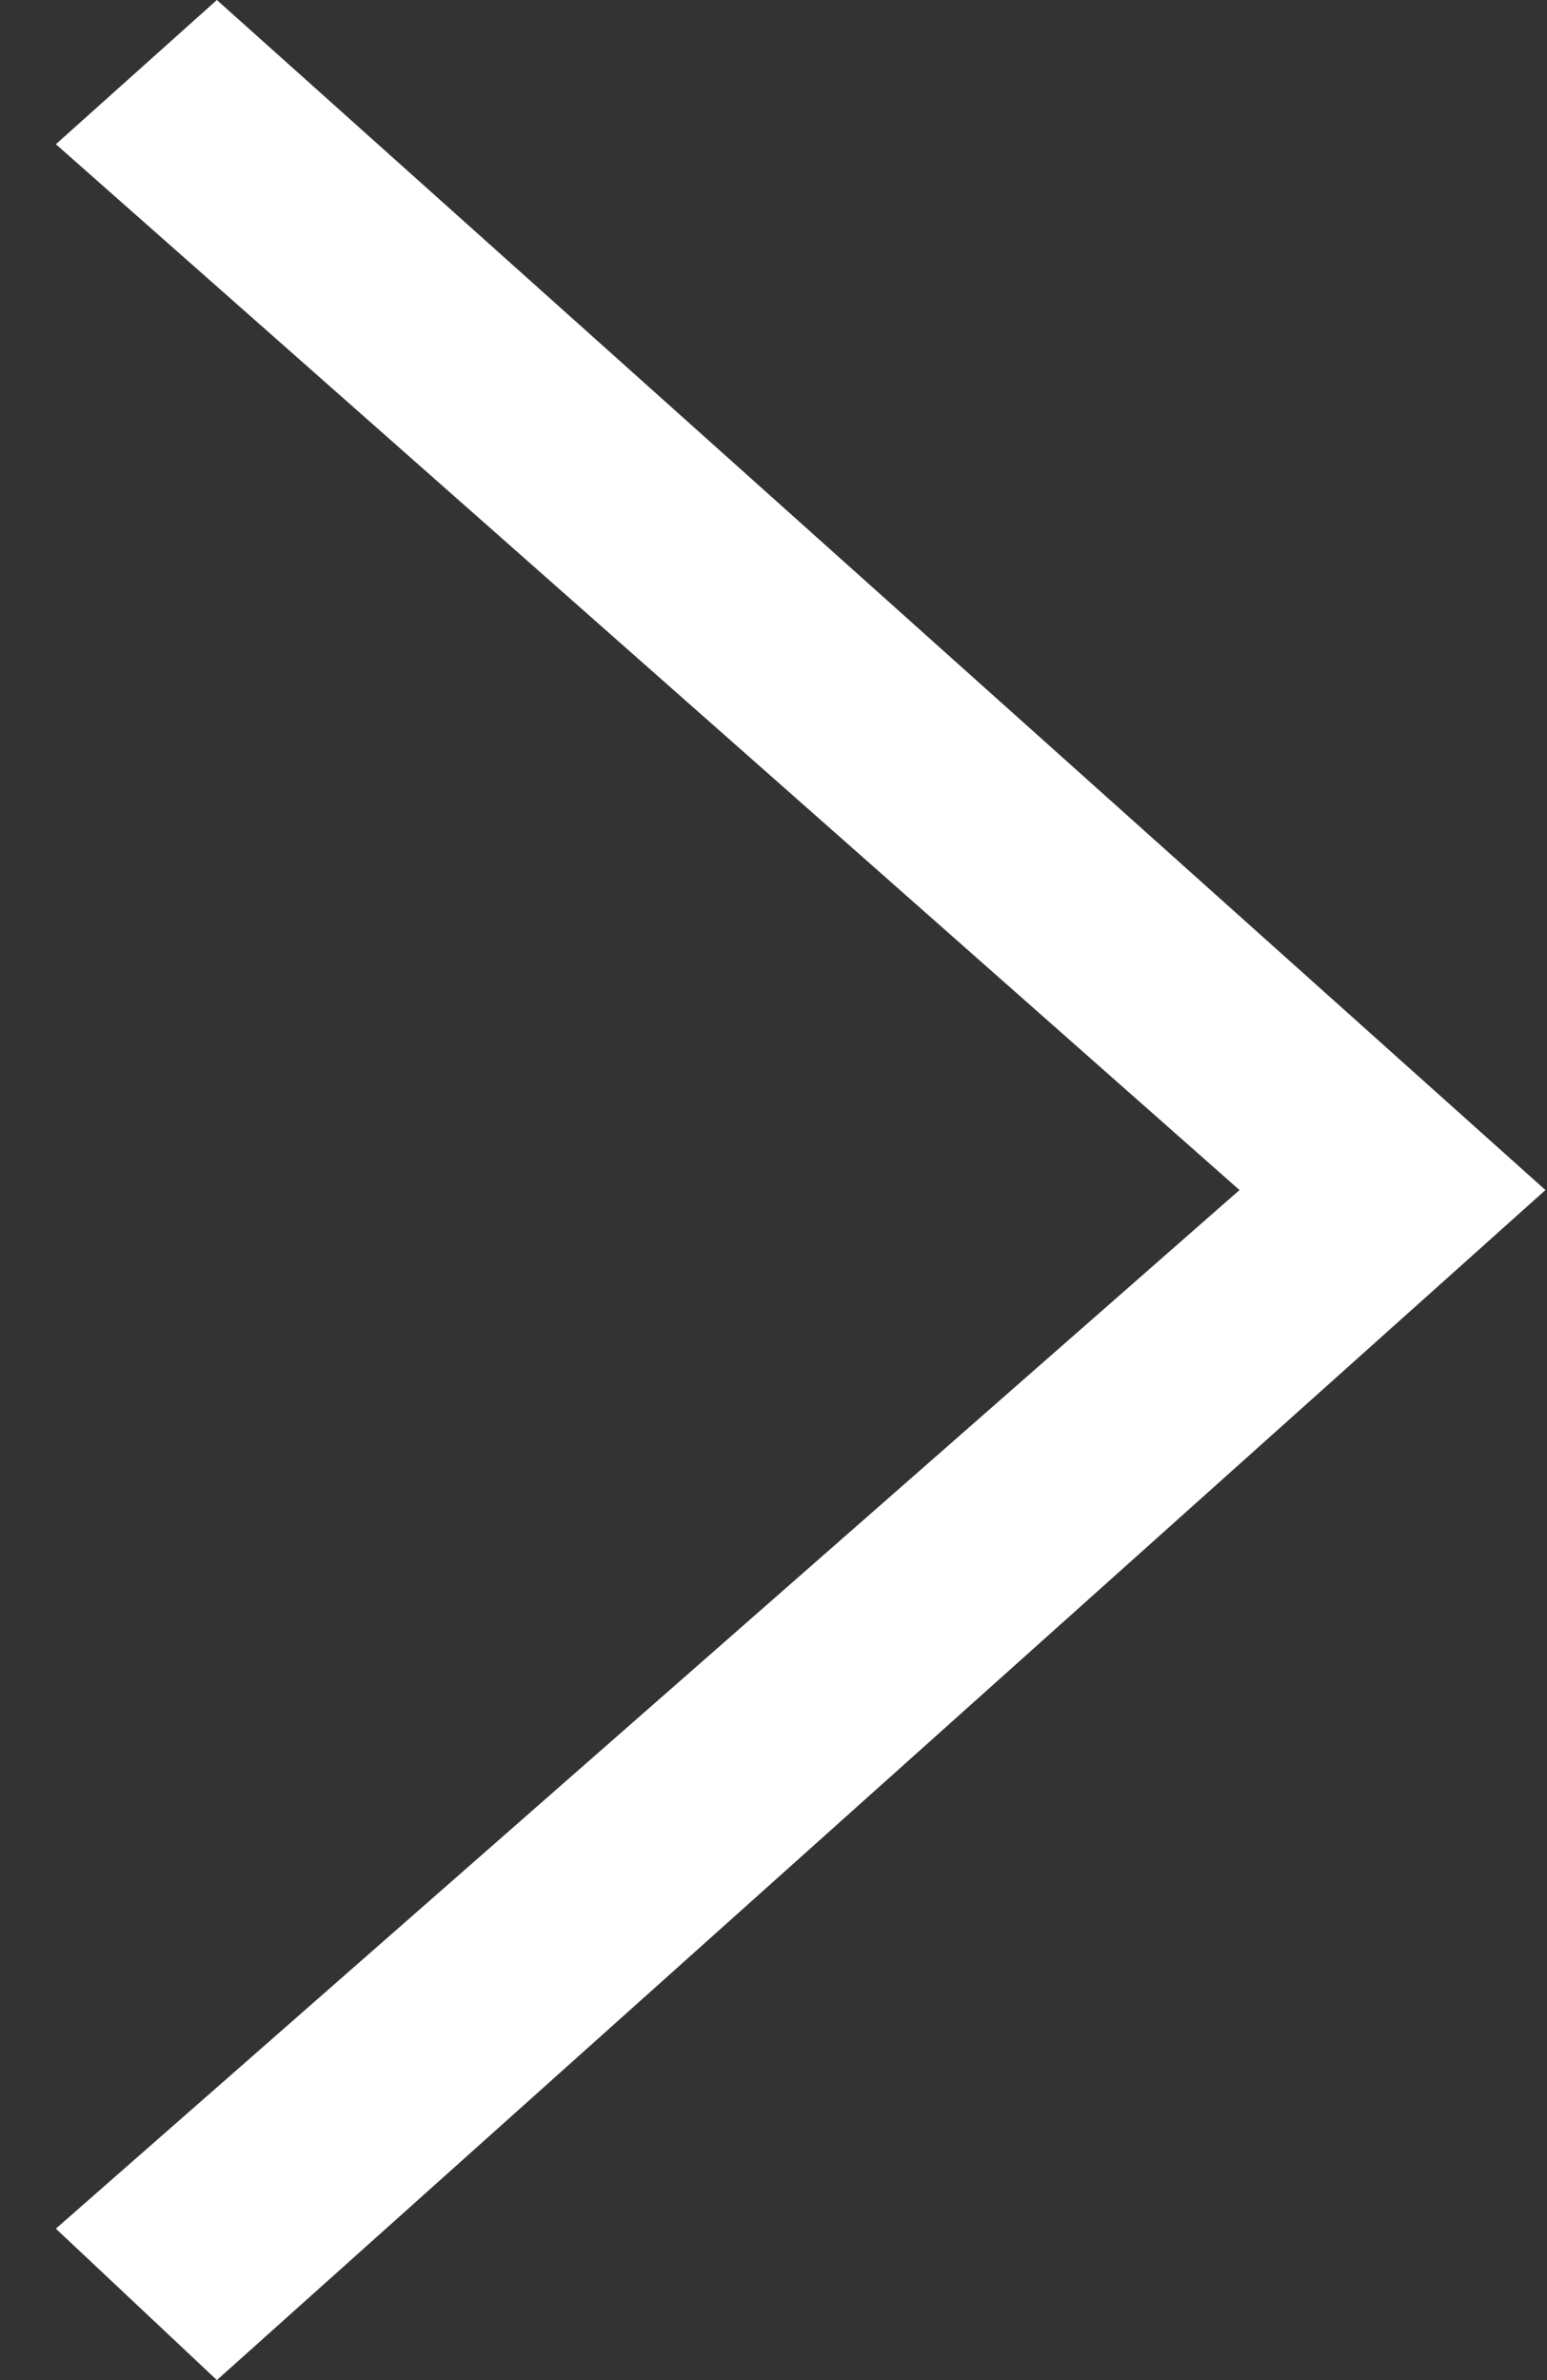 <svg width="26" height="40" viewBox="0 0 26 40" fill="none" xmlns="http://www.w3.org/2000/svg">
<rect x="0" y="0" width="26" height="40" fill="#333333" stroke="none"/>
<path d="M0.939 37.455L20.832 20L0.939 2.424L3.645 0L25.974 20L3.645 40L0.939 37.455Z" fill="white"/>
</svg>
